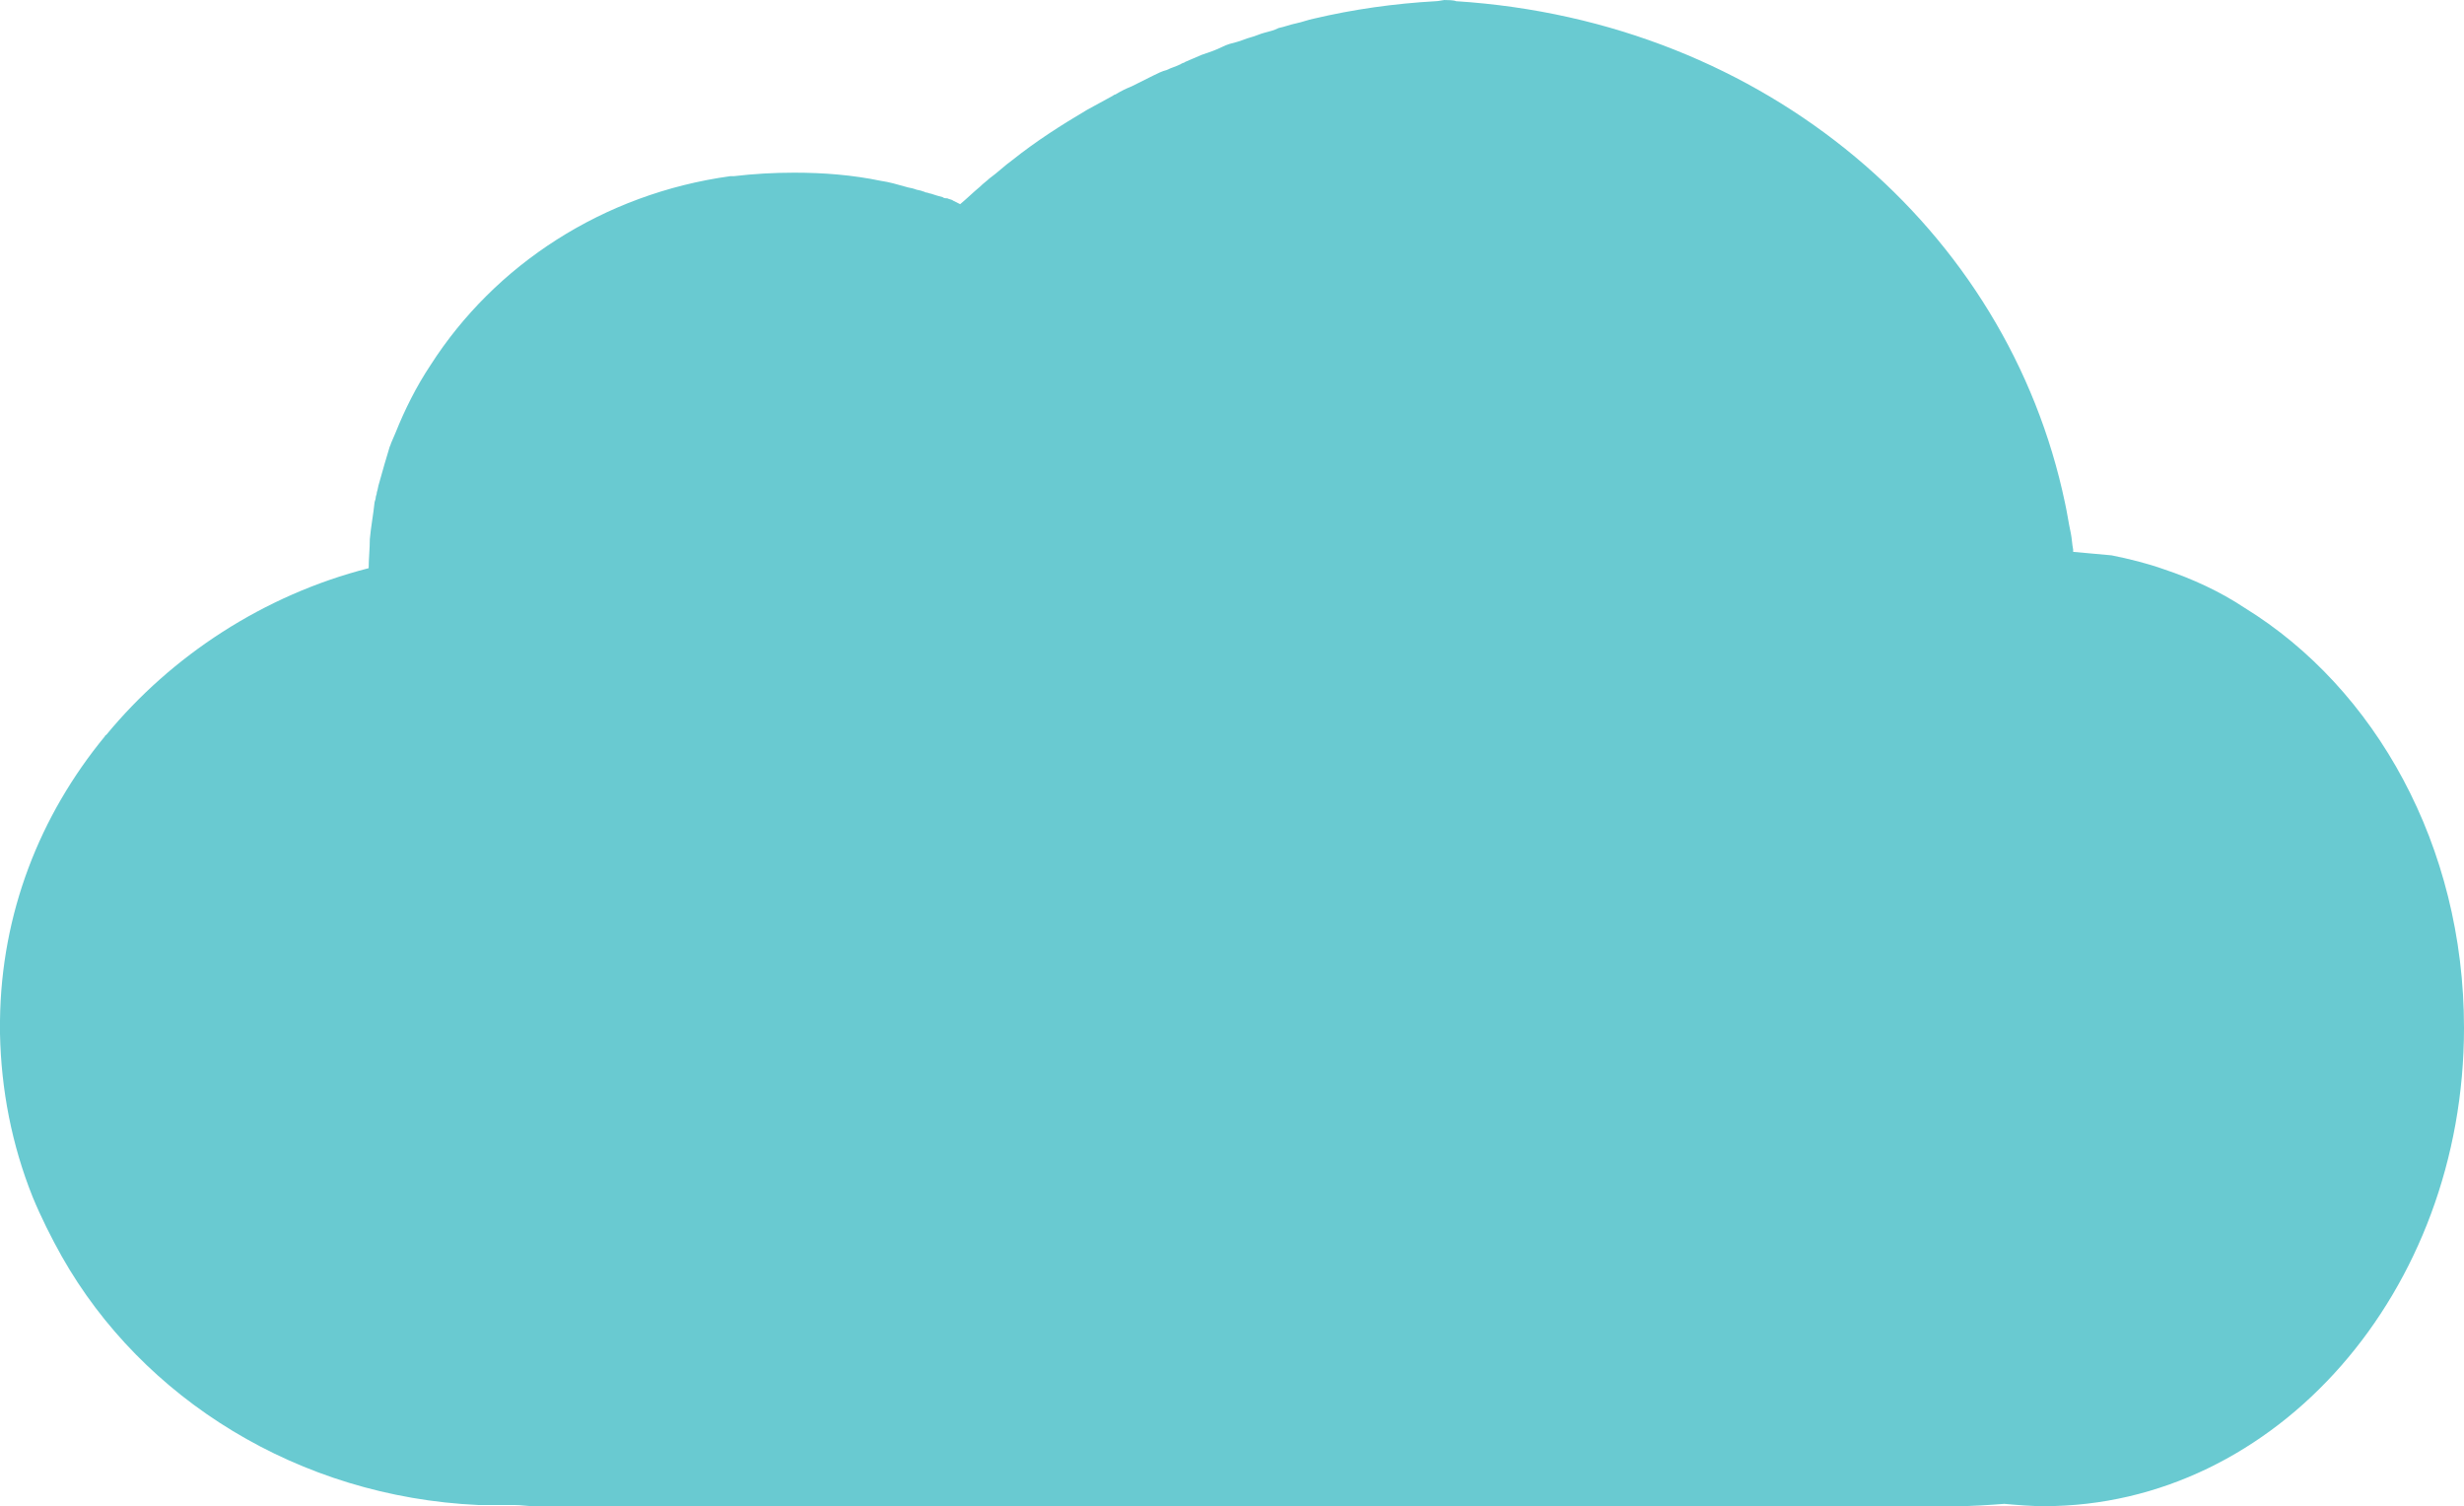 <?xml version="1.0" encoding="utf-8"?>
<!-- Generator: Adobe Illustrator 18.0.0, SVG Export Plug-In . SVG Version: 6.00 Build 0)  -->
<!DOCTYPE svg PUBLIC "-//W3C//DTD SVG 1.1//EN" "http://www.w3.org/Graphics/SVG/1.1/DTD/svg11.dtd">
<svg version="1.1" id="Layer_1" xmlns="http://www.w3.org/2000/svg" xmlns:xlink="http://www.w3.org/1999/xlink" x="0px" y="0px"
	 viewBox="0 0 211.2 129.1" enable-background="new 0 0 211.2 129.1" xml:space="preserve">
<path fill="#69CAD1" d="M211.2,88.1c0,22.6-16.1,41-36,41c-1.1,0-2.3-0.1-3.4-0.2c0,0,0,0,0,0c-1.3,0.1-2.7,0.2-4.1,0.2H48.5
	c-0.4,0-0.8,0-1.2,0c-0.5,0-1,0-1.5,0c-0.6,0-1.2-0.1-1.7-0.1c-0.2,0-0.3,0-0.5,0h-0.4c-0.3,0-0.6,0-0.9,0c-0.4,0-0.8,0-1.3,0
	c-15.4-0.7-28.8-9.1-35.7-21.3c-0.9-1.6-1.8-3.4-2.5-5.1C1,98.1,0.1,93.4,0,88.6v-0.5c0-0.2,0-0.4,0-0.6c0.1-9.2,3.4-17.6,9-24.4
	c0,0,0-0.1,0.1-0.1c5.6-6.8,13.5-12,22.5-14.3c0-0.8,0.1-1.7,0.1-2.5c0.1-1.1,0.3-2.1,0.4-3.1c0-0.1,0.1-0.3,0.1-0.4
	c0-0.2,0.1-0.3,0.1-0.5c0.1-0.3,0.1-0.5,0.2-0.8c0.3-1.1,0.6-2.1,0.9-3.1c0.1-0.2,0.1-0.3,0.2-0.5c0.1-0.2,0.2-0.5,0.3-0.7
	c0.8-2,1.8-4,3-5.8c5.5-8.6,14.8-14.7,25.7-16.2c0.1,0,0.2,0,0.3,0c1.7-0.2,3.4-0.3,5.2-0.3c2.5,0,5,0.2,7.4,0.7
	c0.7,0.1,1.4,0.3,2.1,0.5c0.3,0.1,0.5,0.1,0.8,0.2c0.2,0.1,0.5,0.1,0.7,0.2c0.1,0,0.2,0.1,0.3,0.1c0.1,0,0.3,0.1,0.4,0.1
	c0.3,0.1,0.6,0.2,1,0.3c0.1,0.1,0.3,0.1,0.4,0.1c0.2,0.1,0.4,0.1,0.5,0.2c0.2,0.1,0.4,0.2,0.6,0.3c0.6-0.5,1.1-1,1.7-1.5
	c0.3-0.3,0.6-0.5,0.8-0.7c0.7-0.5,1.3-1.1,2-1.6c2-1.6,4.2-3,6.4-4.3c0.4-0.2,0.7-0.4,1.1-0.6c0.4-0.2,0.7-0.4,1.1-0.6
	c0,0,0.1-0.1,0.2-0.1c0.5-0.3,0.9-0.5,1.4-0.7c0.6-0.3,1.2-0.6,1.8-0.9c0.4-0.2,0.8-0.4,1.2-0.5c0.4-0.2,0.8-0.3,1.2-0.5
	c0.1-0.1,0.3-0.1,0.4-0.2c0.5-0.2,0.9-0.4,1.4-0.6c0.6-0.2,1.2-0.4,1.8-0.7c0.4-0.2,0.8-0.3,1.2-0.4c0.4-0.1,0.8-0.3,1.2-0.4
	c0.4-0.1,0.8-0.3,1.2-0.4c0.4-0.1,0.8-0.2,1.2-0.4c0.5-0.1,1-0.3,1.5-0.4c0.5-0.1,1-0.3,1.5-0.4c3.4-0.8,6.9-1.3,10.5-1.5h0
	c0.2,0,0.6-0.1,0.7-0.1c0.9,0,1,0.1,1,0.1c26.6,1.7,47.3,19.6,52.2,43c0.2,0.9,0.3,1.7,0.5,2.6c0.1,0.5,0.1,0.9,0.2,1.4
	c0,0.1,0,0.1,0,0.2l3.3,0.3c1.5,0.3,3.1,0.7,4.5,1.2c2.4,0.8,4.8,1.9,6.9,3.3C203.6,59,211.2,72.5,211.2,88.1z"/>
</svg>
